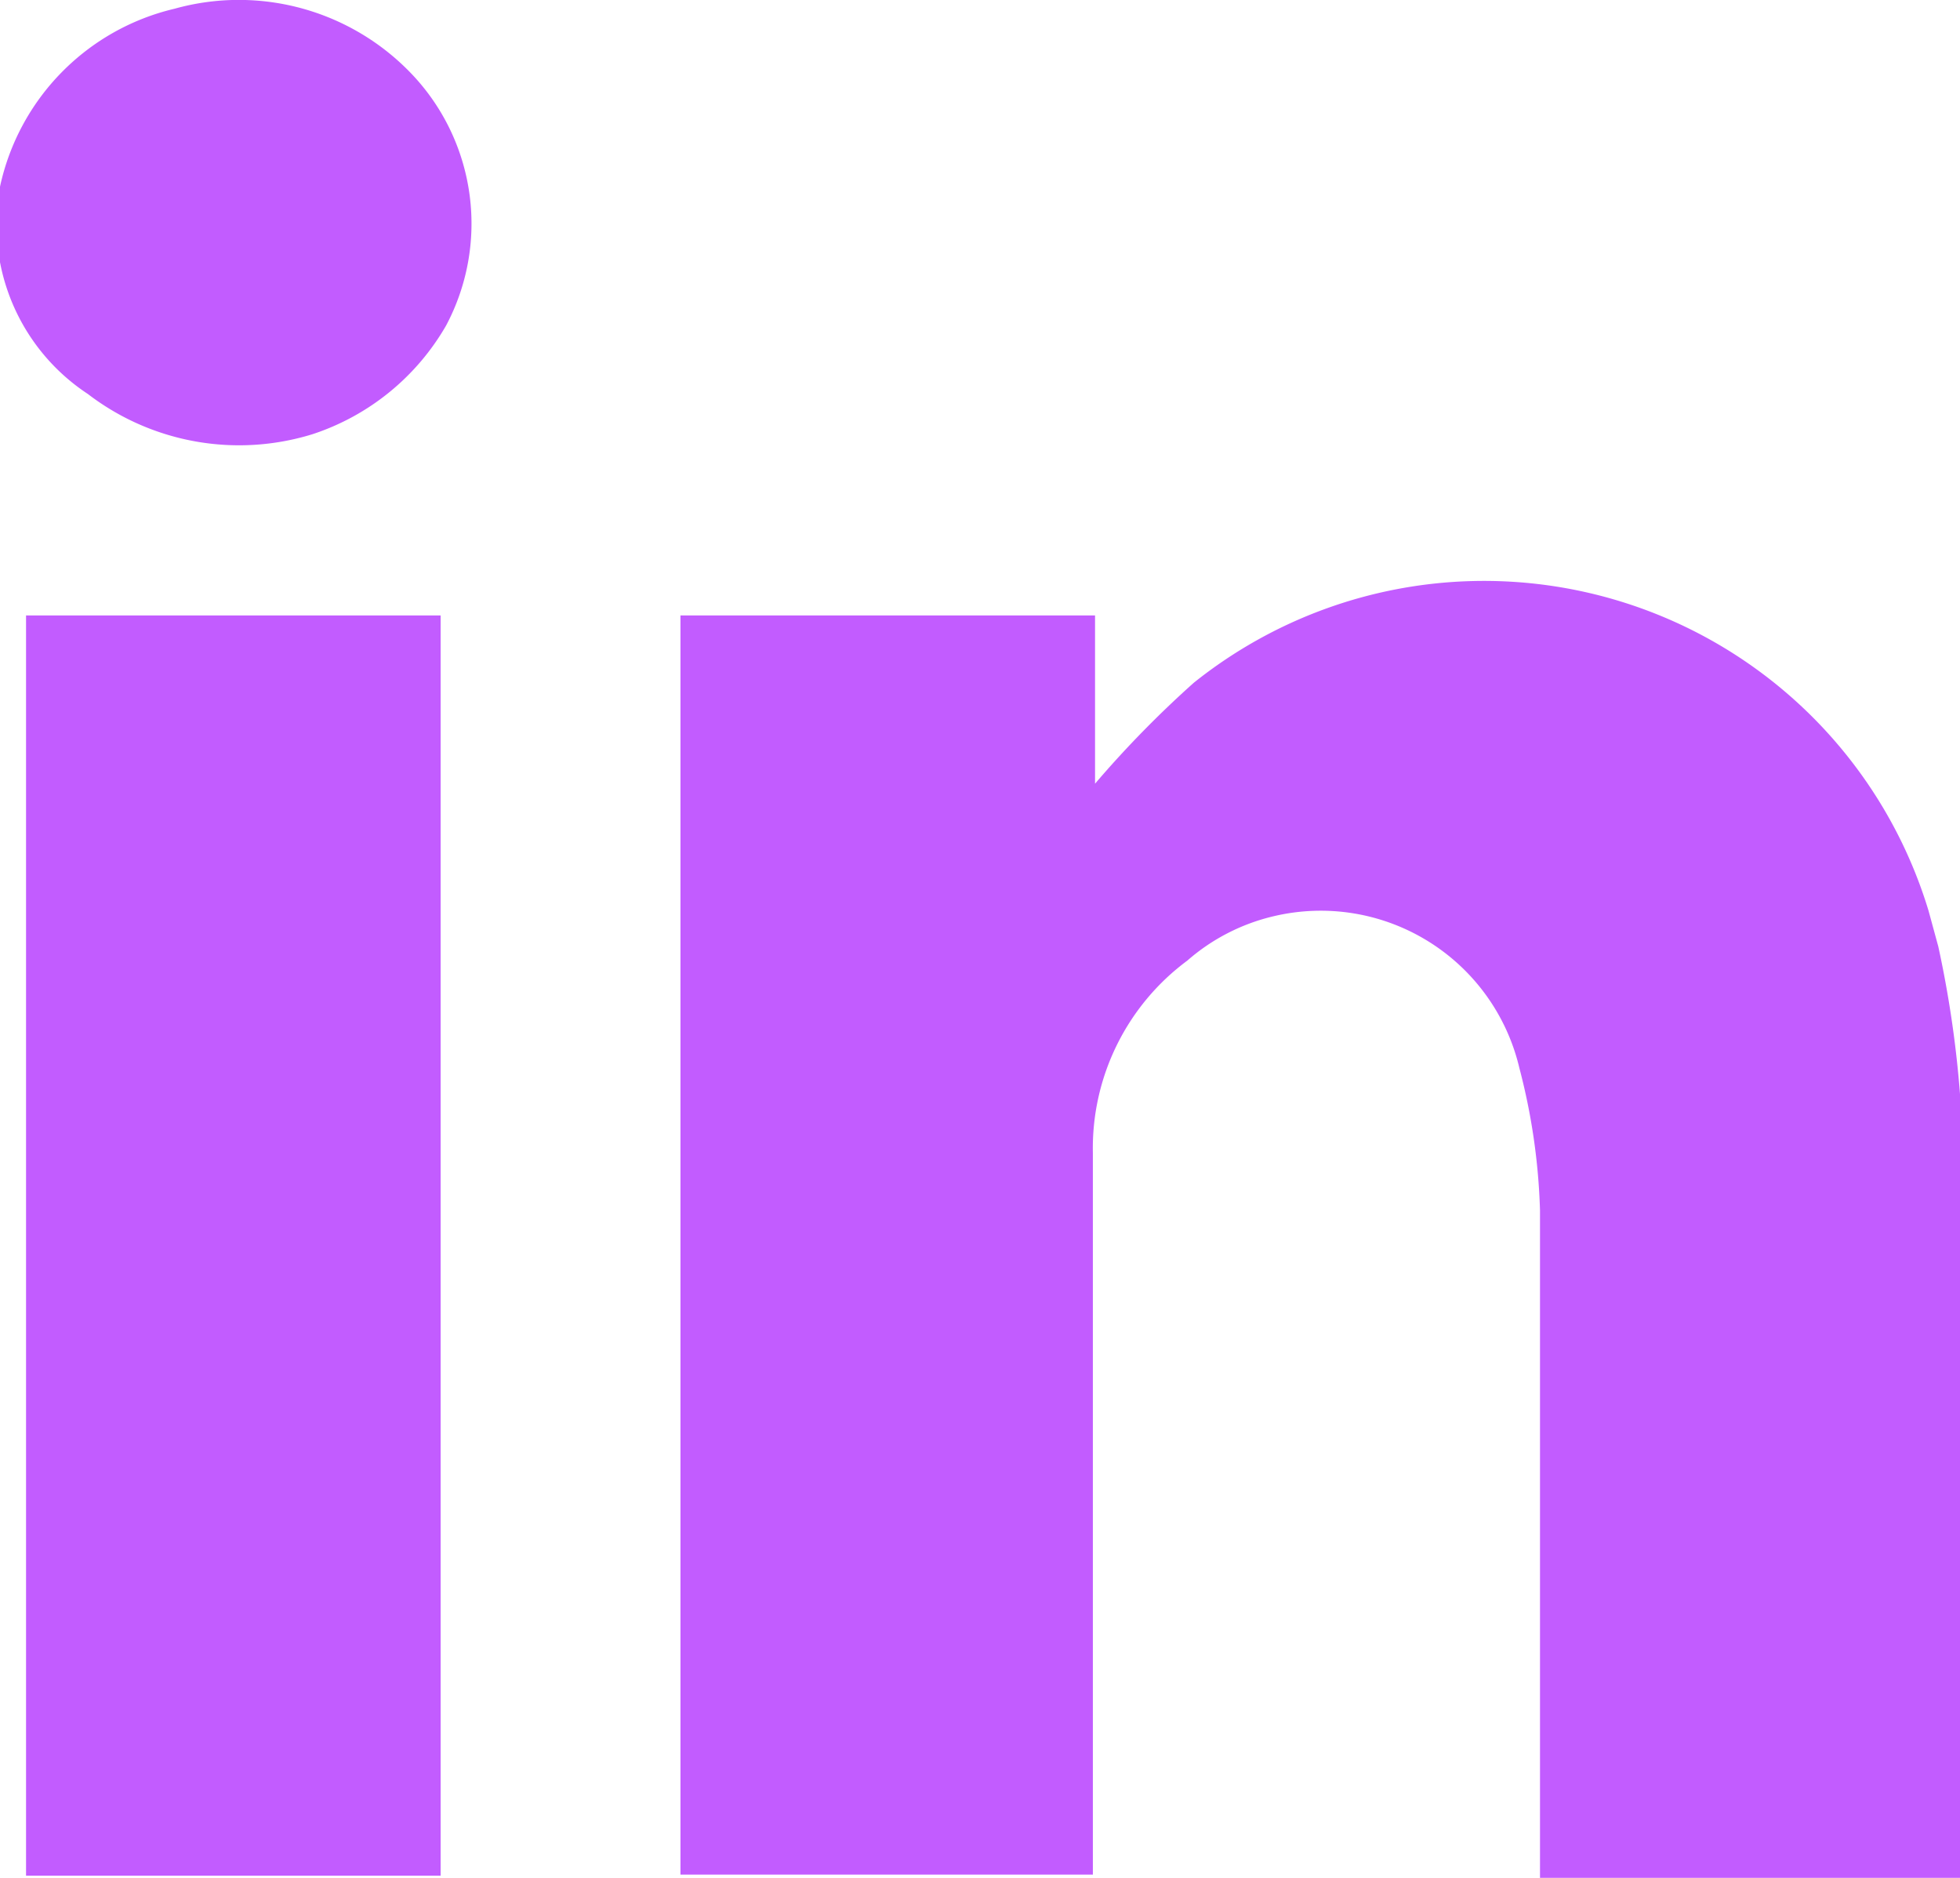 <svg id="Layer_1" data-name="Layer 1" xmlns="http://www.w3.org/2000/svg" viewBox="0 0 18.06 17.3"><defs><style>.cls-1{fill:#c25cff;}</style></defs><g id="Group_5704" data-name="Group 5704"><path id="Path_9173" data-name="Path 9173" class="cls-1" d="M18.06,17.3H14.19v-.45c0-1.9,0-3.8,0-5.7A5.8,5.8,0,0,0,14,9.84a1.88,1.88,0,0,0-2.26-1.4,1.85,1.85,0,0,0-.8.41,2.15,2.15,0,0,0-.87,1.77v6.65H6.27V5.67h3.82V7.22A9.67,9.67,0,0,1,11,6.29a4.28,4.28,0,0,1,6.77,2.1l.09.33a10,10,0,0,1,.23,2.12Z"/><path id="Path_9174" data-name="Path 9174" class="cls-1" d="M0,1.72A2.15,2.15,0,0,1,1.61.08,2.2,2.2,0,0,1,3.82.71,2,2,0,0,1,4.11,3,2.22,2.22,0,0,1,2.88,4,2.29,2.29,0,0,1,.81,3.63,1.87,1.87,0,0,1,0,1.72Z"/><path id="Path_9175" data-name="Path 9175" class="cls-1" d="M4.06,17.28H.24V5.67H4.06Z"/></g></svg>